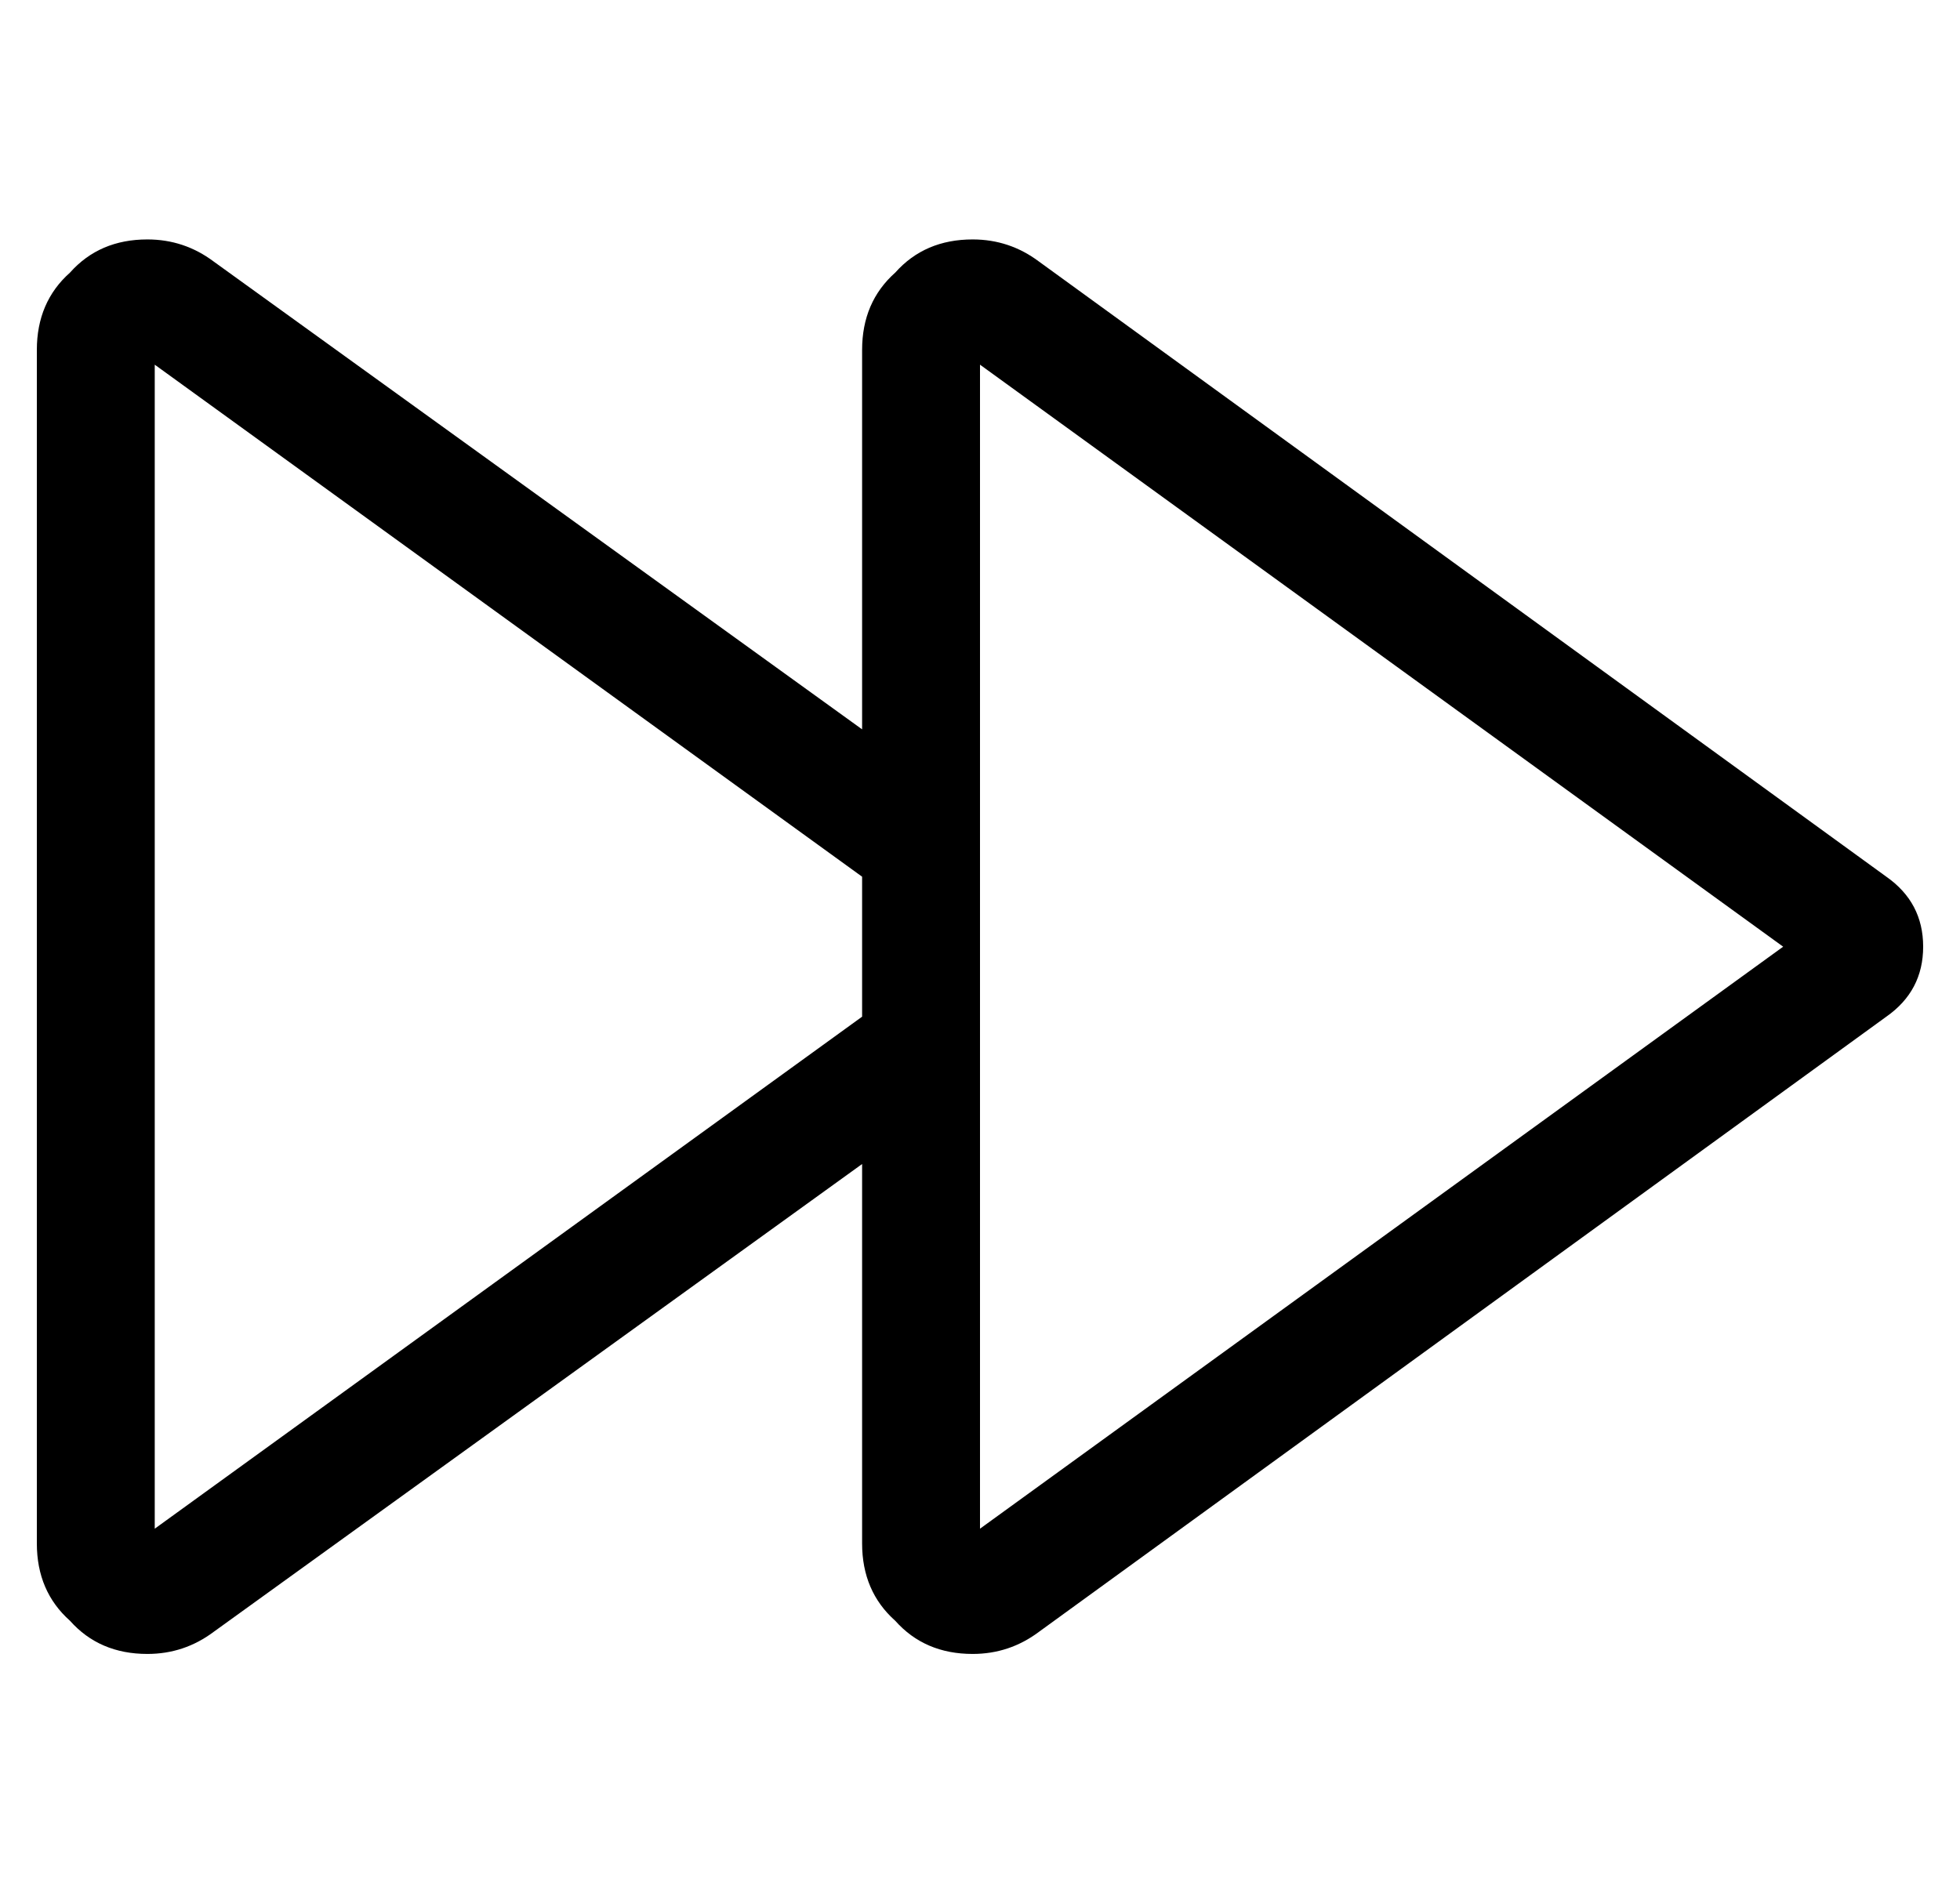<?xml version="1.0" standalone="no"?>
<!DOCTYPE svg PUBLIC "-//W3C//DTD SVG 1.1//EN" "http://www.w3.org/Graphics/SVG/1.1/DTD/svg11.dtd" >
<svg xmlns="http://www.w3.org/2000/svg" xmlns:xlink="http://www.w3.org/1999/xlink" version="1.1" viewBox="-10 -40 532 512">
   <path fill="currentColor"
d="M474 217l-218 158l218 -158l-218 158v-316v0l218 158v0zM254 25q-13 0 -21 9v0v0q-9 8 -9 21v103v0l-176 -127v0q-8 -6 -18 -6q-13 0 -21 9q-9 8 -9 21v324v0q0 13 9 21q8 9 21 9q10 0 18 -6l176 -127v0v103v0q0 13 9 21q8 9 21 9q10 0 18 -6l230 -167v0q10 -7 10 -19
t-10 -19l-230 -167v0q-8 -6 -18 -6v0zM224 236l-192 139l192 -139l-192 139v-316v0l192 139v0v38v0z" />
</svg>
